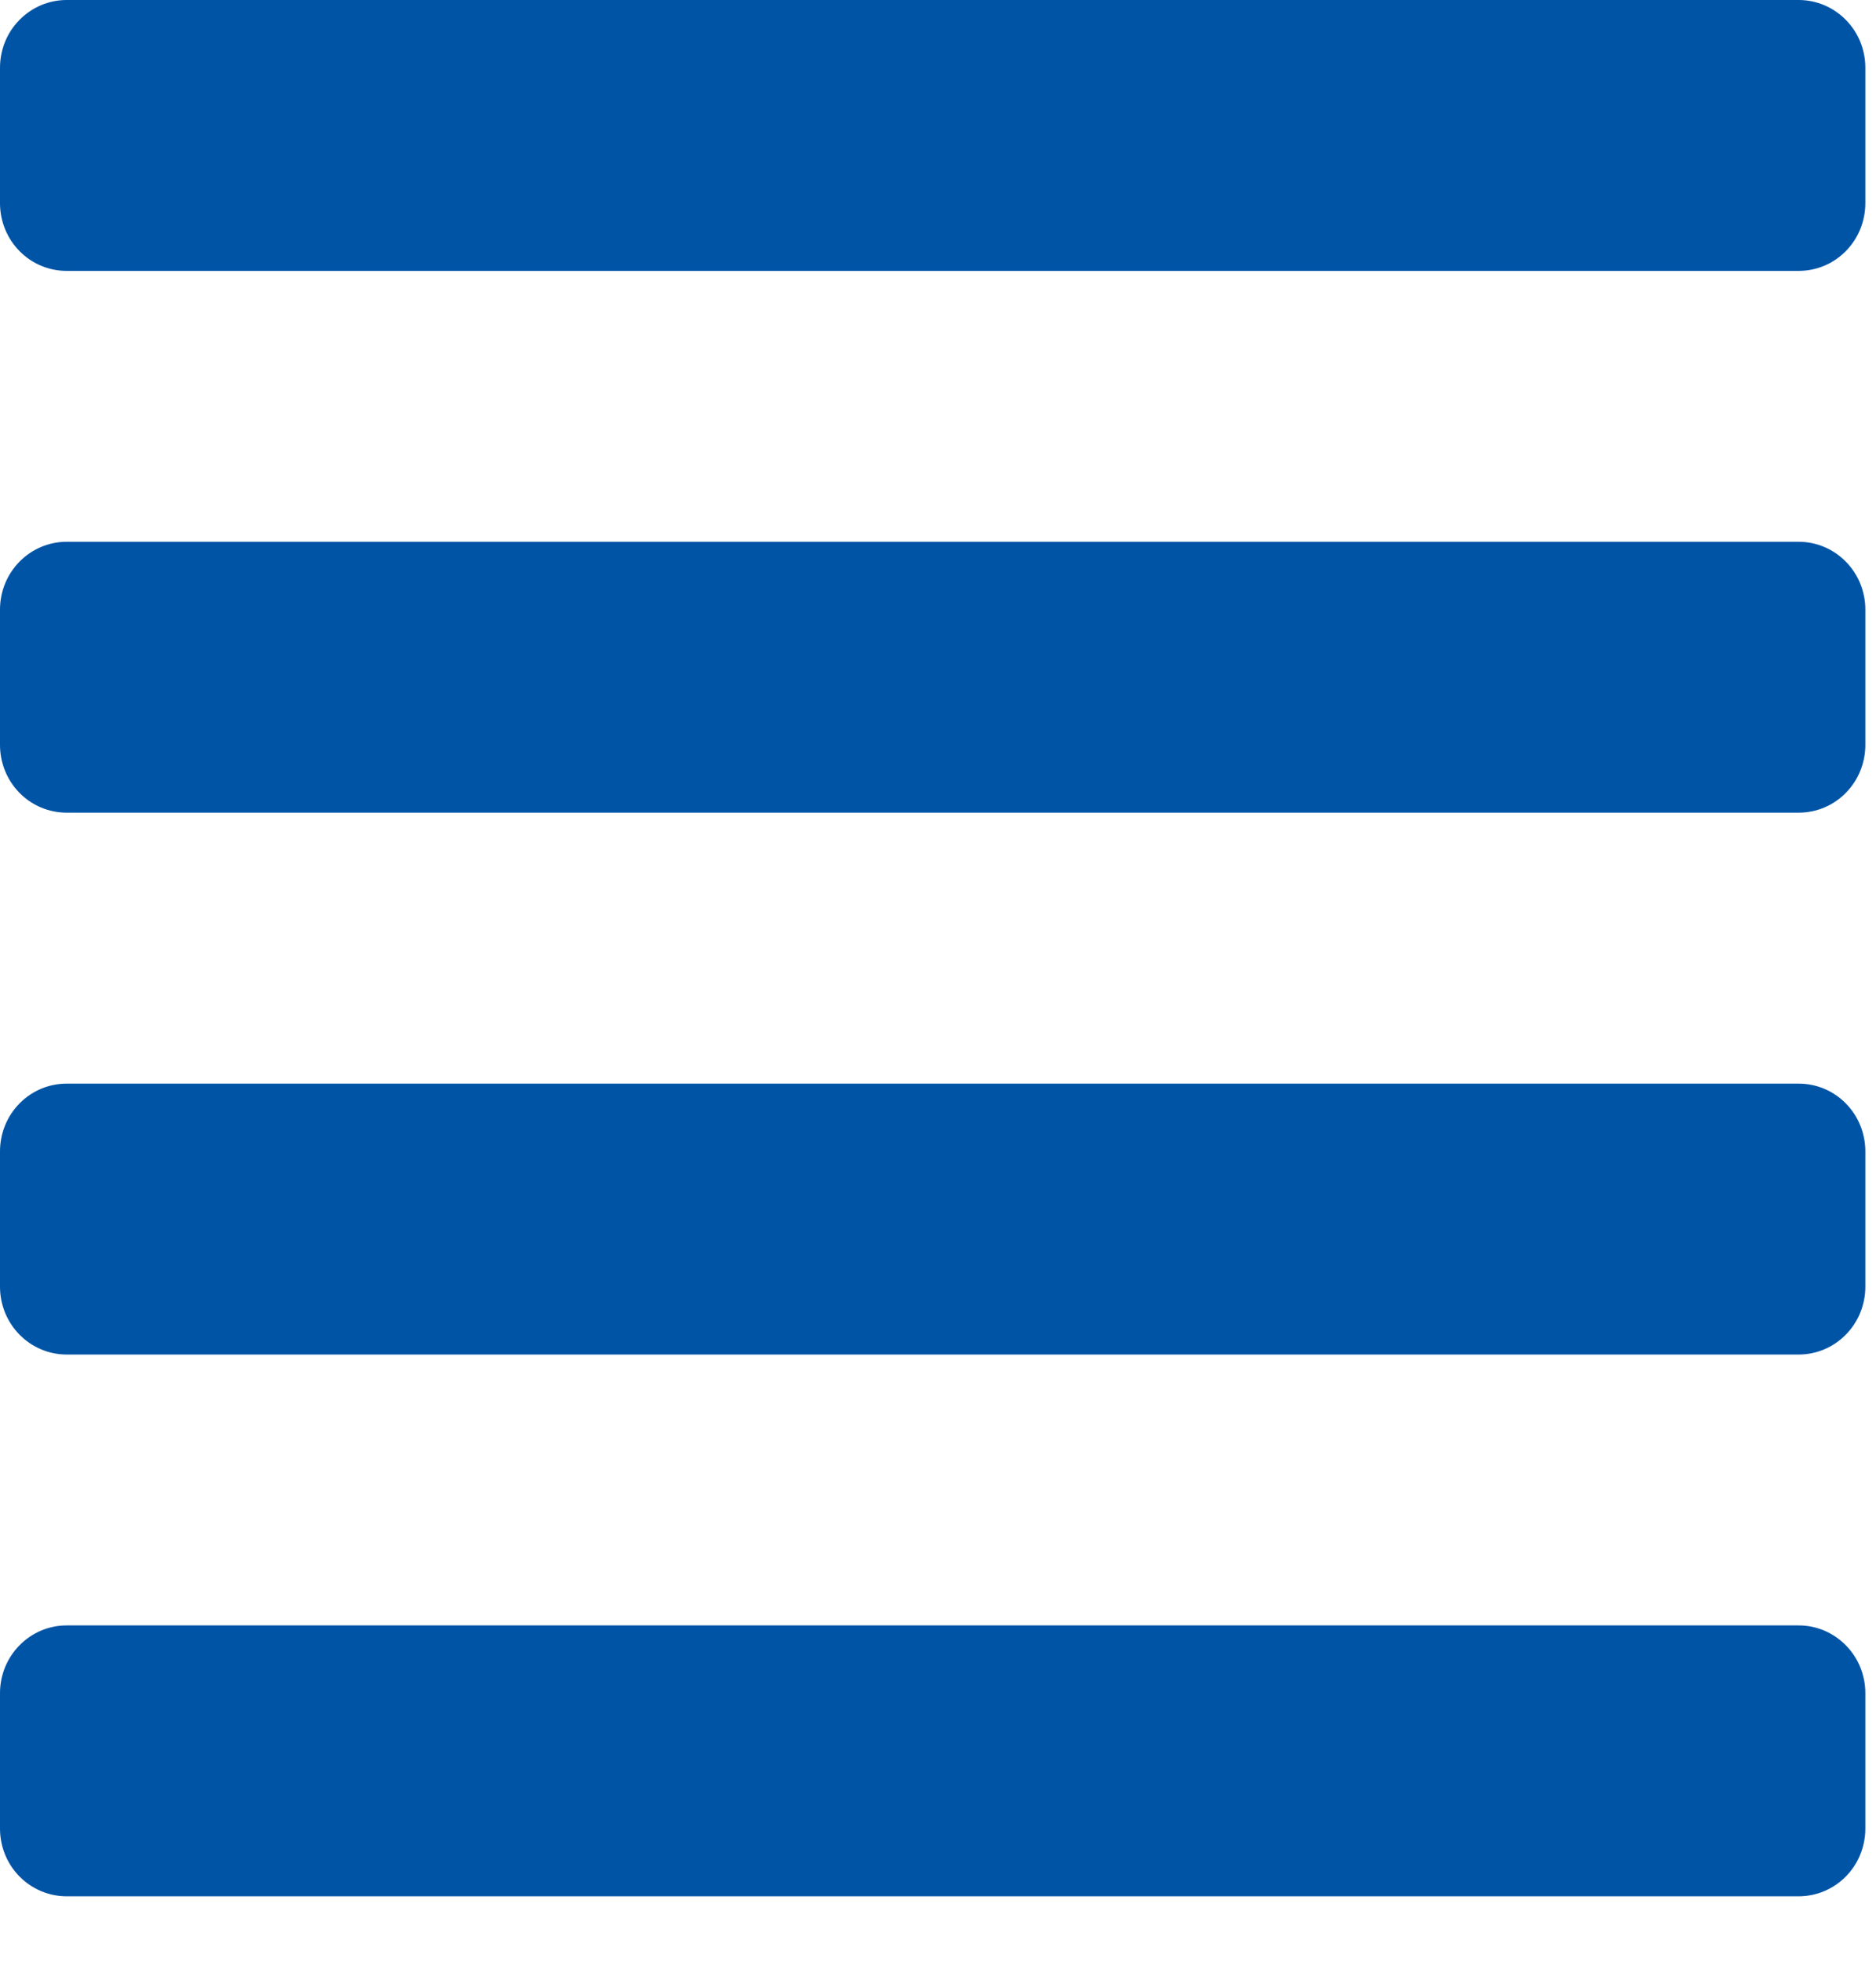 <svg width="22" height="23" viewBox="0 0 22 23" fill="none" xmlns="http://www.w3.org/2000/svg">
<path d="M21.094 19.057H0.781C0.574 19.057 0.375 19.141 0.229 19.29C0.082 19.439 0 19.64 0 19.851L0 21.439C0 21.65 0.082 21.852 0.229 22.001C0.375 22.149 0.574 22.233 0.781 22.233H21.094C21.301 22.233 21.5 22.149 21.646 22.001C21.793 21.852 21.875 21.65 21.875 21.439V19.851C21.875 19.64 21.793 19.439 21.646 19.29C21.5 19.141 21.301 19.057 21.094 19.057ZM21.094 12.705H0.781C0.574 12.705 0.375 12.788 0.229 12.937C0.082 13.086 0 13.288 0 13.499L0 15.087C0 15.297 0.082 15.499 0.229 15.648C0.375 15.797 0.574 15.881 0.781 15.881H21.094C21.301 15.881 21.5 15.797 21.646 15.648C21.793 15.499 21.875 15.297 21.875 15.087V13.499C21.875 13.288 21.793 13.086 21.646 12.937C21.5 12.788 21.301 12.705 21.094 12.705ZM21.094 6.352H0.781C0.574 6.352 0.375 6.436 0.229 6.585C0.082 6.734 0 6.936 0 7.146L0 8.734C0 8.945 0.082 9.147 0.229 9.296C0.375 9.445 0.574 9.528 0.781 9.528H21.094C21.301 9.528 21.5 9.445 21.646 9.296C21.793 9.147 21.875 8.945 21.875 8.734V7.146C21.875 6.936 21.793 6.734 21.646 6.585C21.5 6.436 21.301 6.352 21.094 6.352ZM21.094 0H0.781C0.574 0 0.375 0.084 0.229 0.233C0.082 0.381 0 0.583 0 0.794L0 2.382C0 2.593 0.082 2.795 0.229 2.944C0.375 3.093 0.574 3.176 0.781 3.176H21.094C21.301 3.176 21.5 3.093 21.646 2.944C21.793 2.795 21.875 2.593 21.875 2.382V0.794C21.875 0.583 21.793 0.381 21.646 0.233C21.5 0.084 21.301 0 21.094 0Z" fill="#0054A6"/>
</svg>
